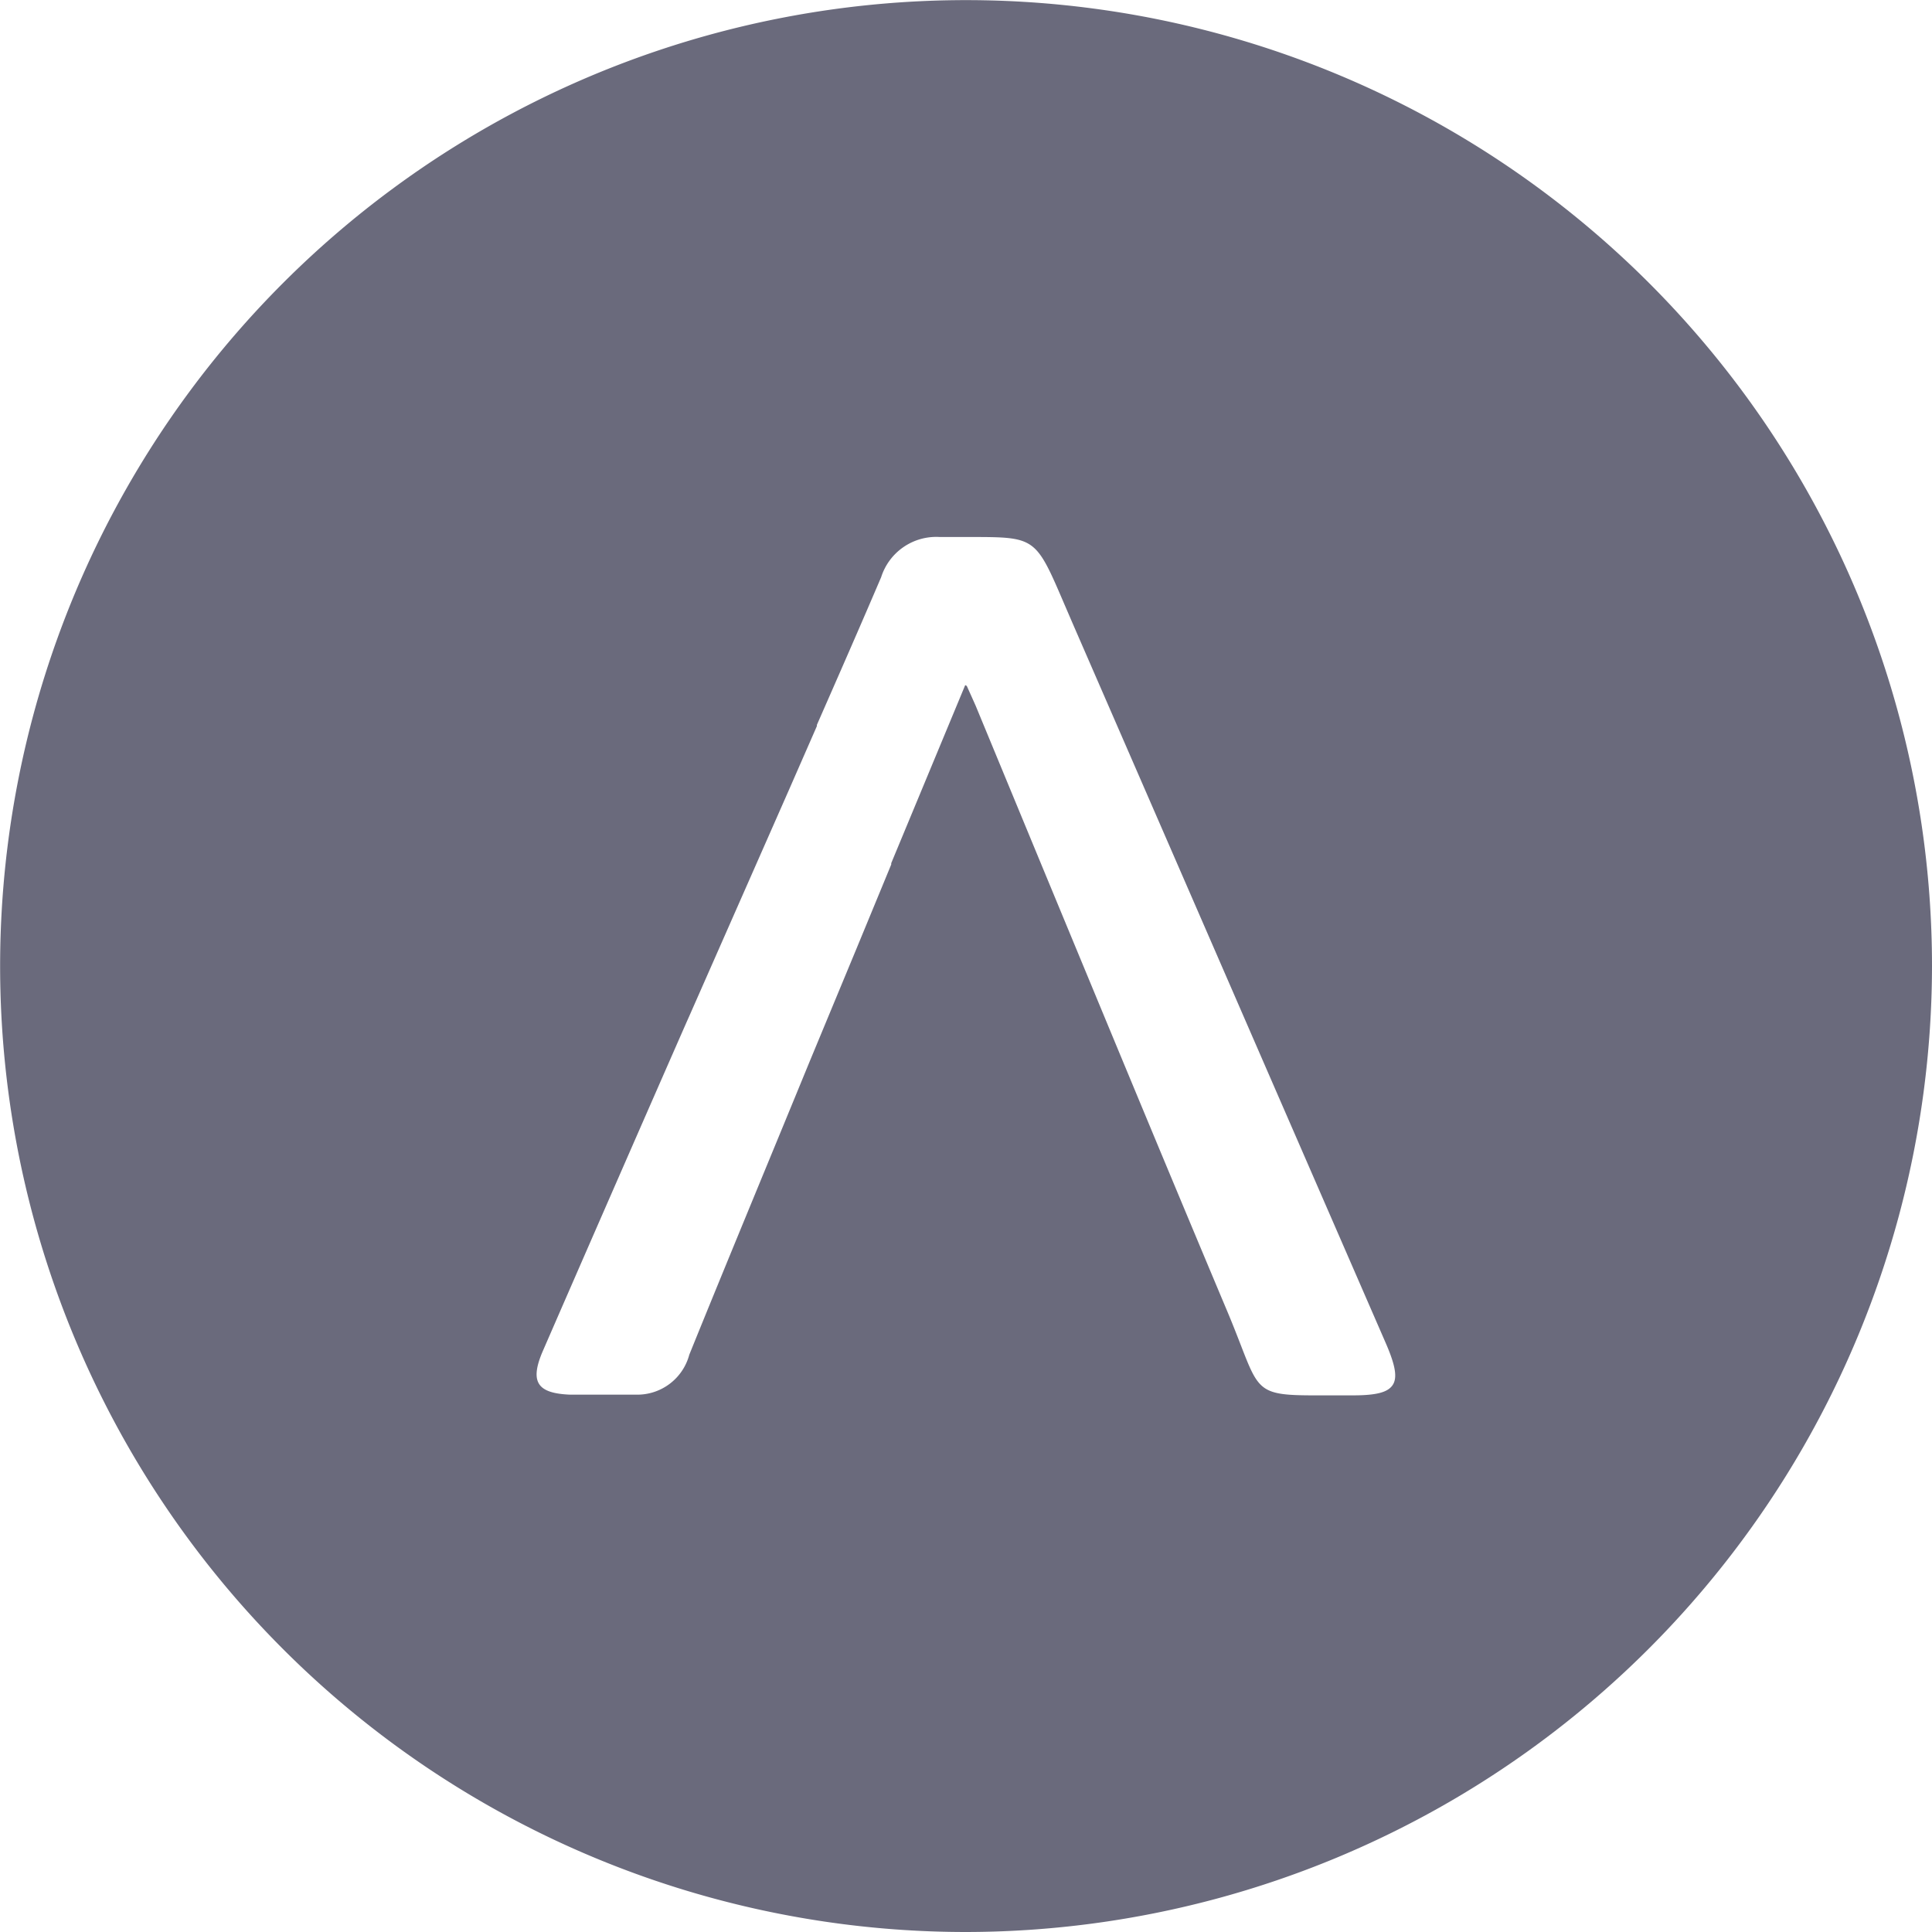 <svg xmlns="http://www.w3.org/2000/svg" width="16.111" height="16.111" viewBox="0 0 16.111 16.111">
  <path id="lydia" d="M8.056,16.111a8.055,8.055,0,1,1,8.055-8.055A8.065,8.065,0,0,1,8.056,16.111ZM8.062,5.72v0l.045.1.029.065L8.684,7.21c.507,1.224,1.031,2.491,1.554,3.734.044.105.078.193.108.27.151.39.163.422.619.422h.316c.2,0,.293-.026.333-.087s.023-.163-.059-.351l-.967-2.222Q9.768,7.09,8.948,5.206l-.072-.167c-.24-.56-.24-.56-.78-.561l-.246,0H7.835a.482.482,0,0,0-.487.335c-.176.412-.359.829-.536,1.232l0,.01-.236.539L5.748,8.473l-.025.056q-.6,1.367-1.195,2.734c-.058.133-.068.221-.033.277s.116.084.257.09l.122,0h.261c.047,0,.094,0,.142,0H5.3a.449.449,0,0,0,.448-.333c.33-.814.673-1.639,1-2.436l.007-.017.388-.935.289-.7,0-.011.617-1.485Z" fill="#6a6a7c"/>
</svg>
